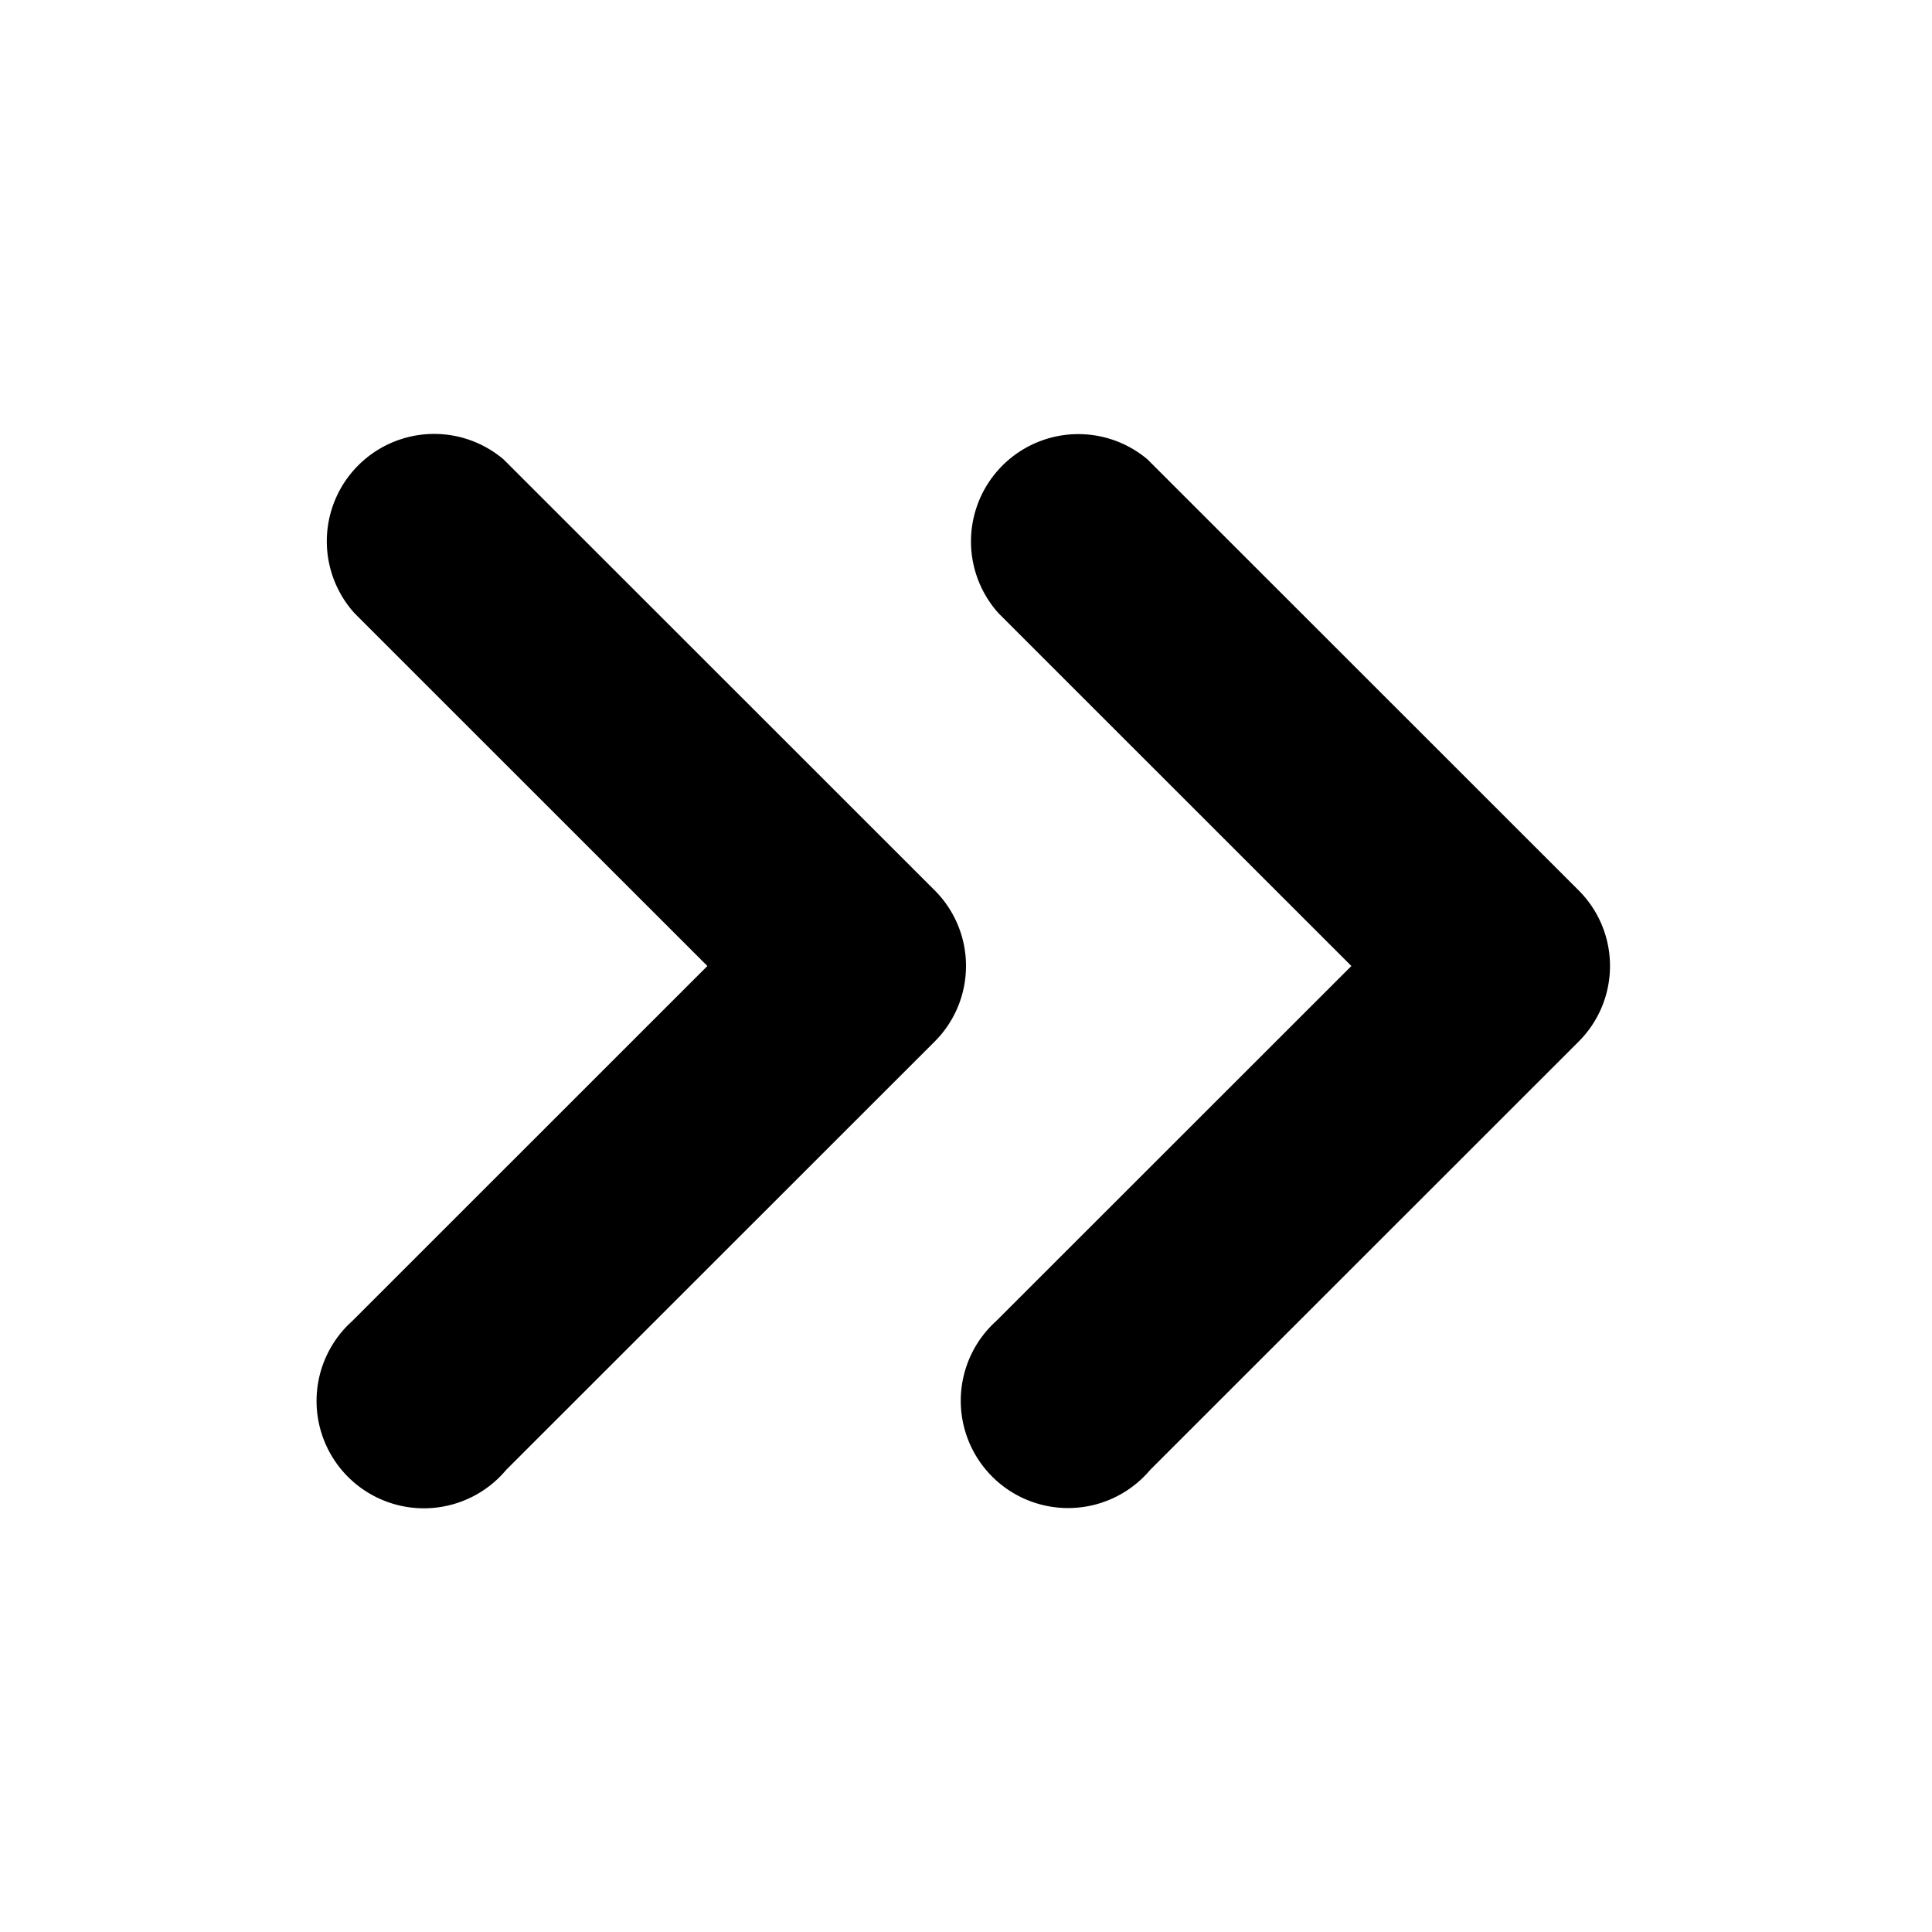 <svg xmlns="http://www.w3.org/2000/svg" height="36" viewBox="0 0 36 36" width="36"><path d="M30 18a1.988 1.988 0 0 1-.585 1.409l-7.983 7.98a2 2 0 1 1-2.871-2.772l.049-.049L25.181 18l-6.572-6.57a2 2 0 0 1 2.773-2.87l.049.049 7.983 7.98A1.988 1.988 0 0 1 30 18Z"/><path d="M18 18a1.988 1.988 0 0 1-.585 1.409l-7.983 7.98a2 2 0 1 1-2.872-2.77l.049-.049L13.181 18l-6.572-6.57a2 2 0 0 1 2.774-2.87l.049.049 7.983 7.98A1.988 1.988 0 0 1 18 18Z"/></svg>